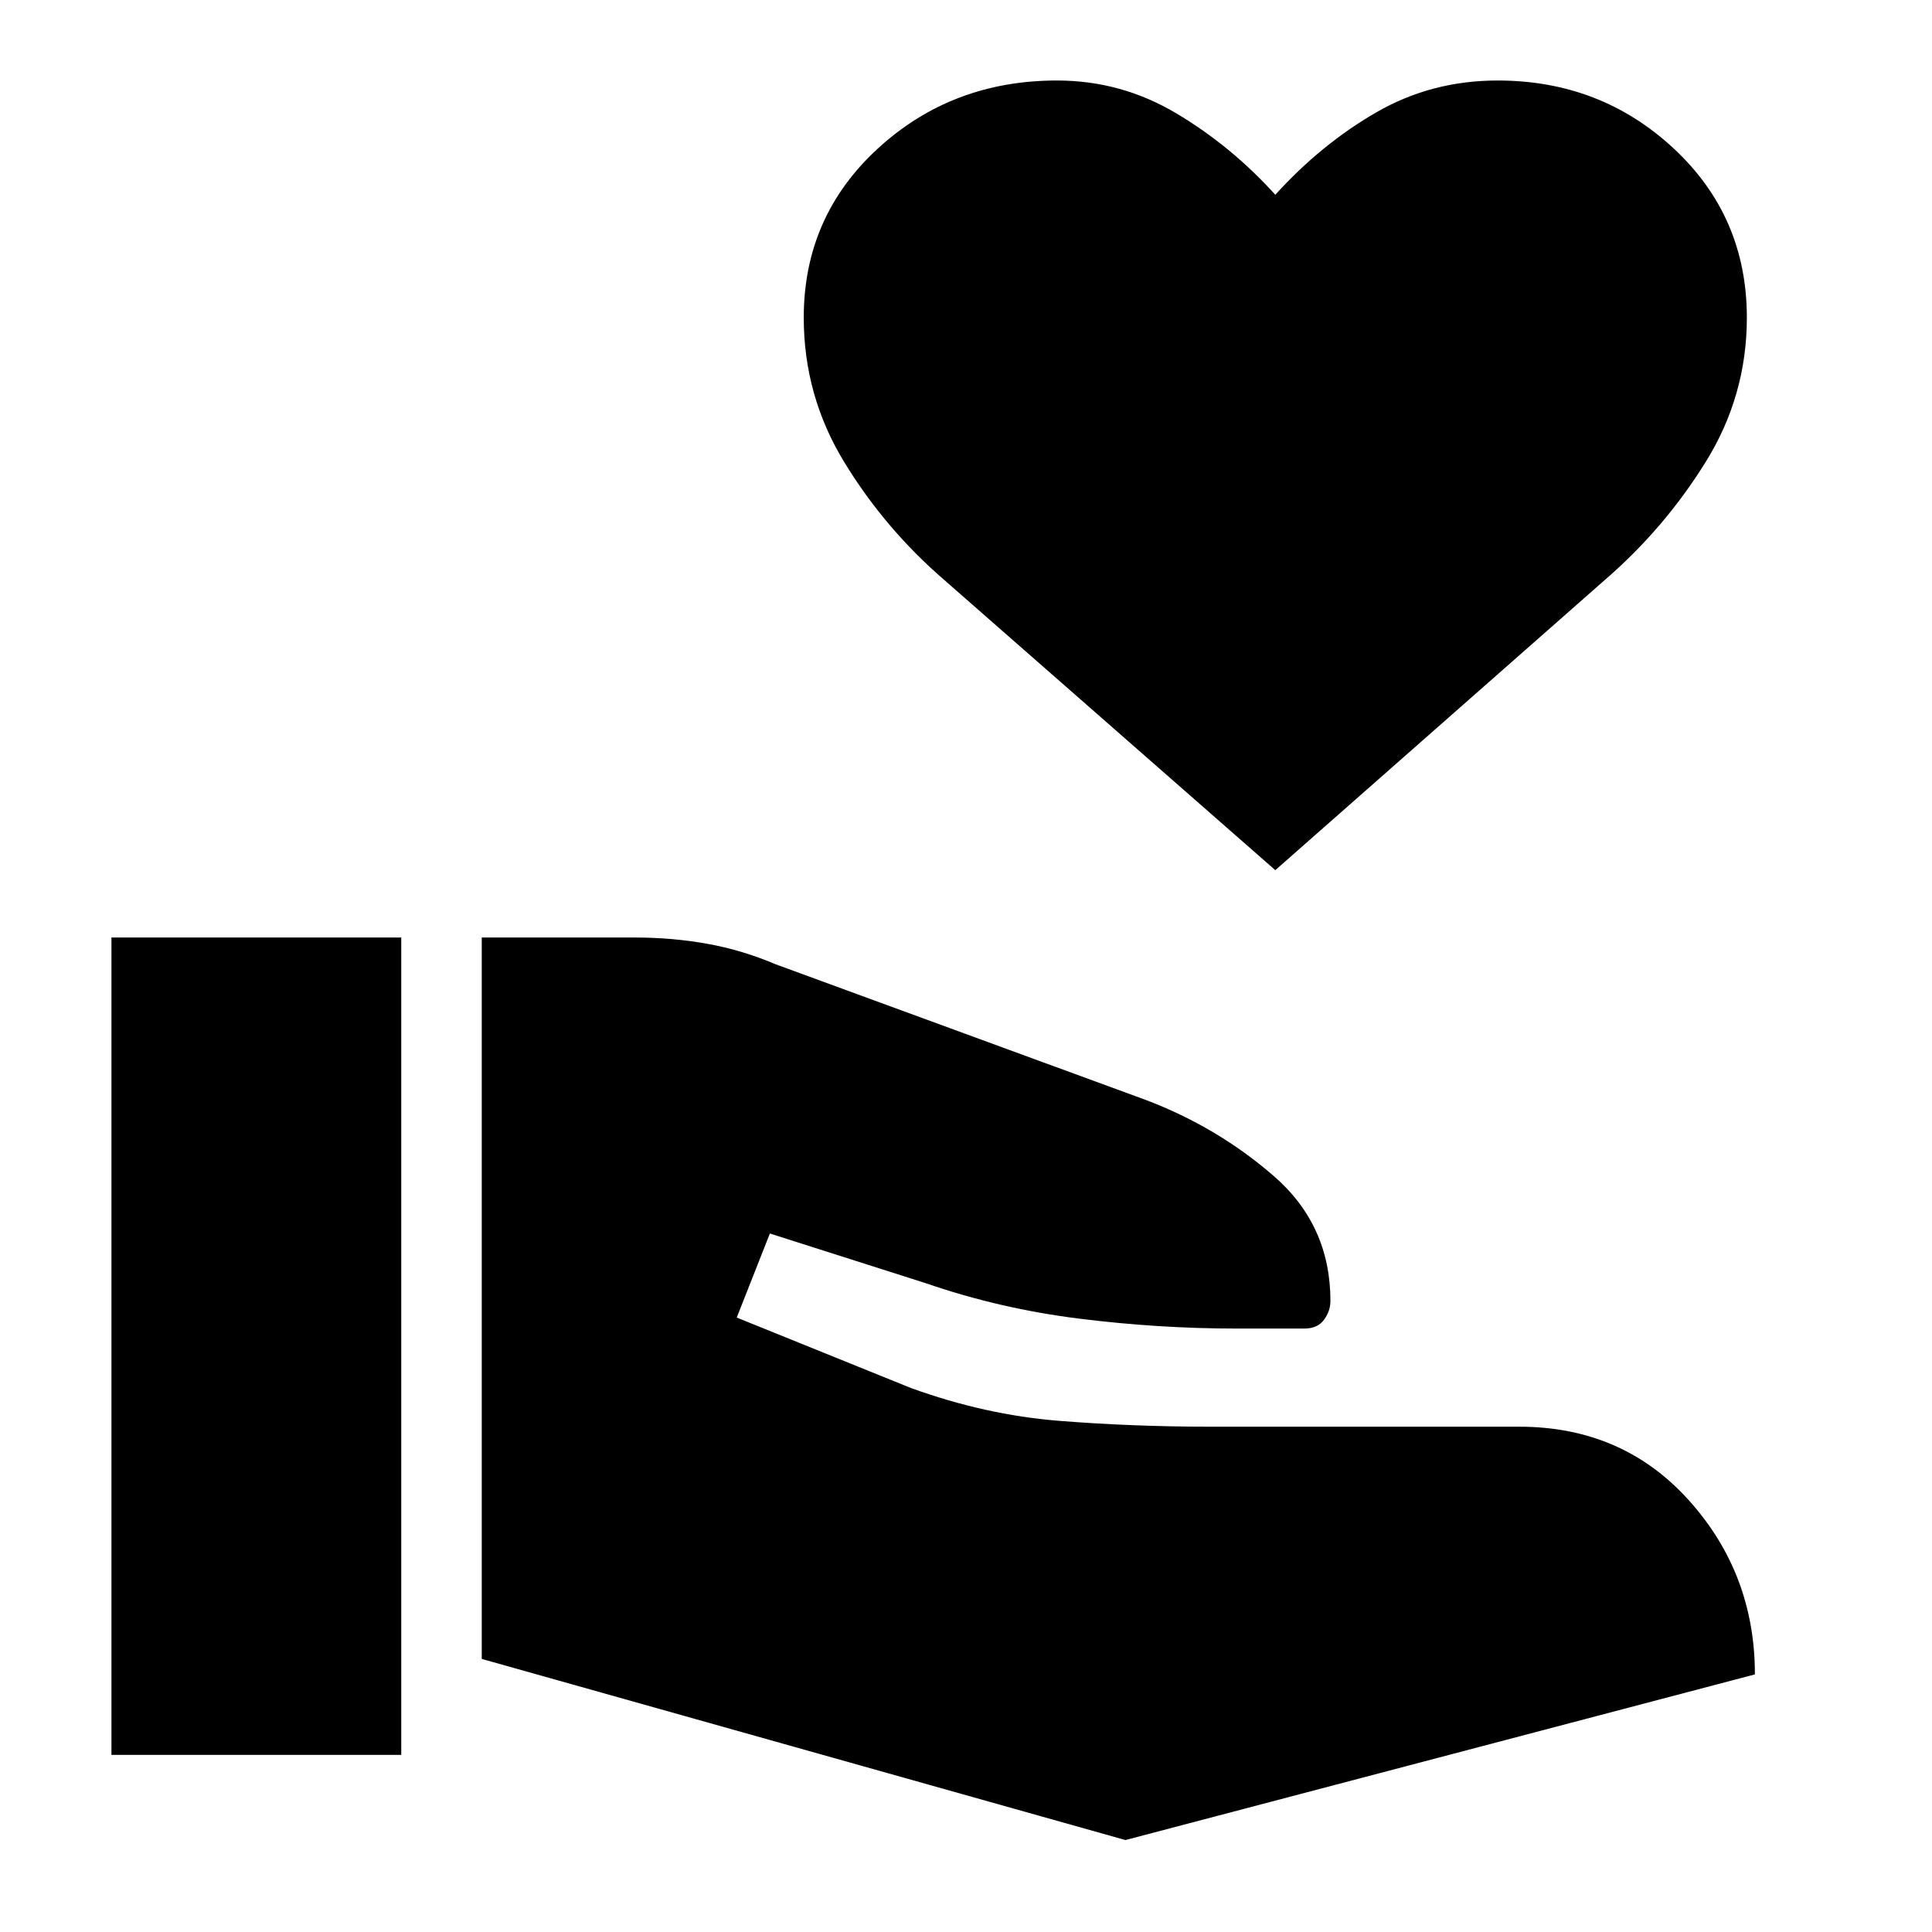 <svg xmlns="http://www.w3.org/2000/svg" height="24" viewBox="0 -960 960 960" width="24"><path d="M239.38-135.69v-358.46h76.24q18.46 0 35.8 3.11 17.35 3.12 33.81 10.12l183.85 67.38Q604.92-400 633-375.58q28.08 24.43 28.08 62.04 0 5-3.2 9.35-3.19 4.34-9.73 4.34h-34.07q-38.39 0-77.81-4.92t-76.04-17.54l-77.69-24.77-16.46 41.77 86.54 35q36.92 13.39 73.57 16.31 36.66 2.92 75.35 2.92h153.31q51.38 0 84.27 36.5Q872-178.08 872-128L559.23-45.69l-319.85-90ZM55.38-88v-406.15h144V-88h-144Zm578.31-439.62-164.61-144.3q-29.39-25.39-49.54-58.39-20.16-33-20.16-71.84 0-50.23 36.81-84.04Q473-920 525.23-920q31.77 0 59.12 16.23 27.34 16.23 49.34 40.54 23-25.31 50.35-41.04Q711.38-920 744.15-920q51.23 0 87.54 33.81Q868-852.38 868-802.15q0 38.84-20.54 71.84t-49.92 58.39l-163.85 144.3Z"/></svg>